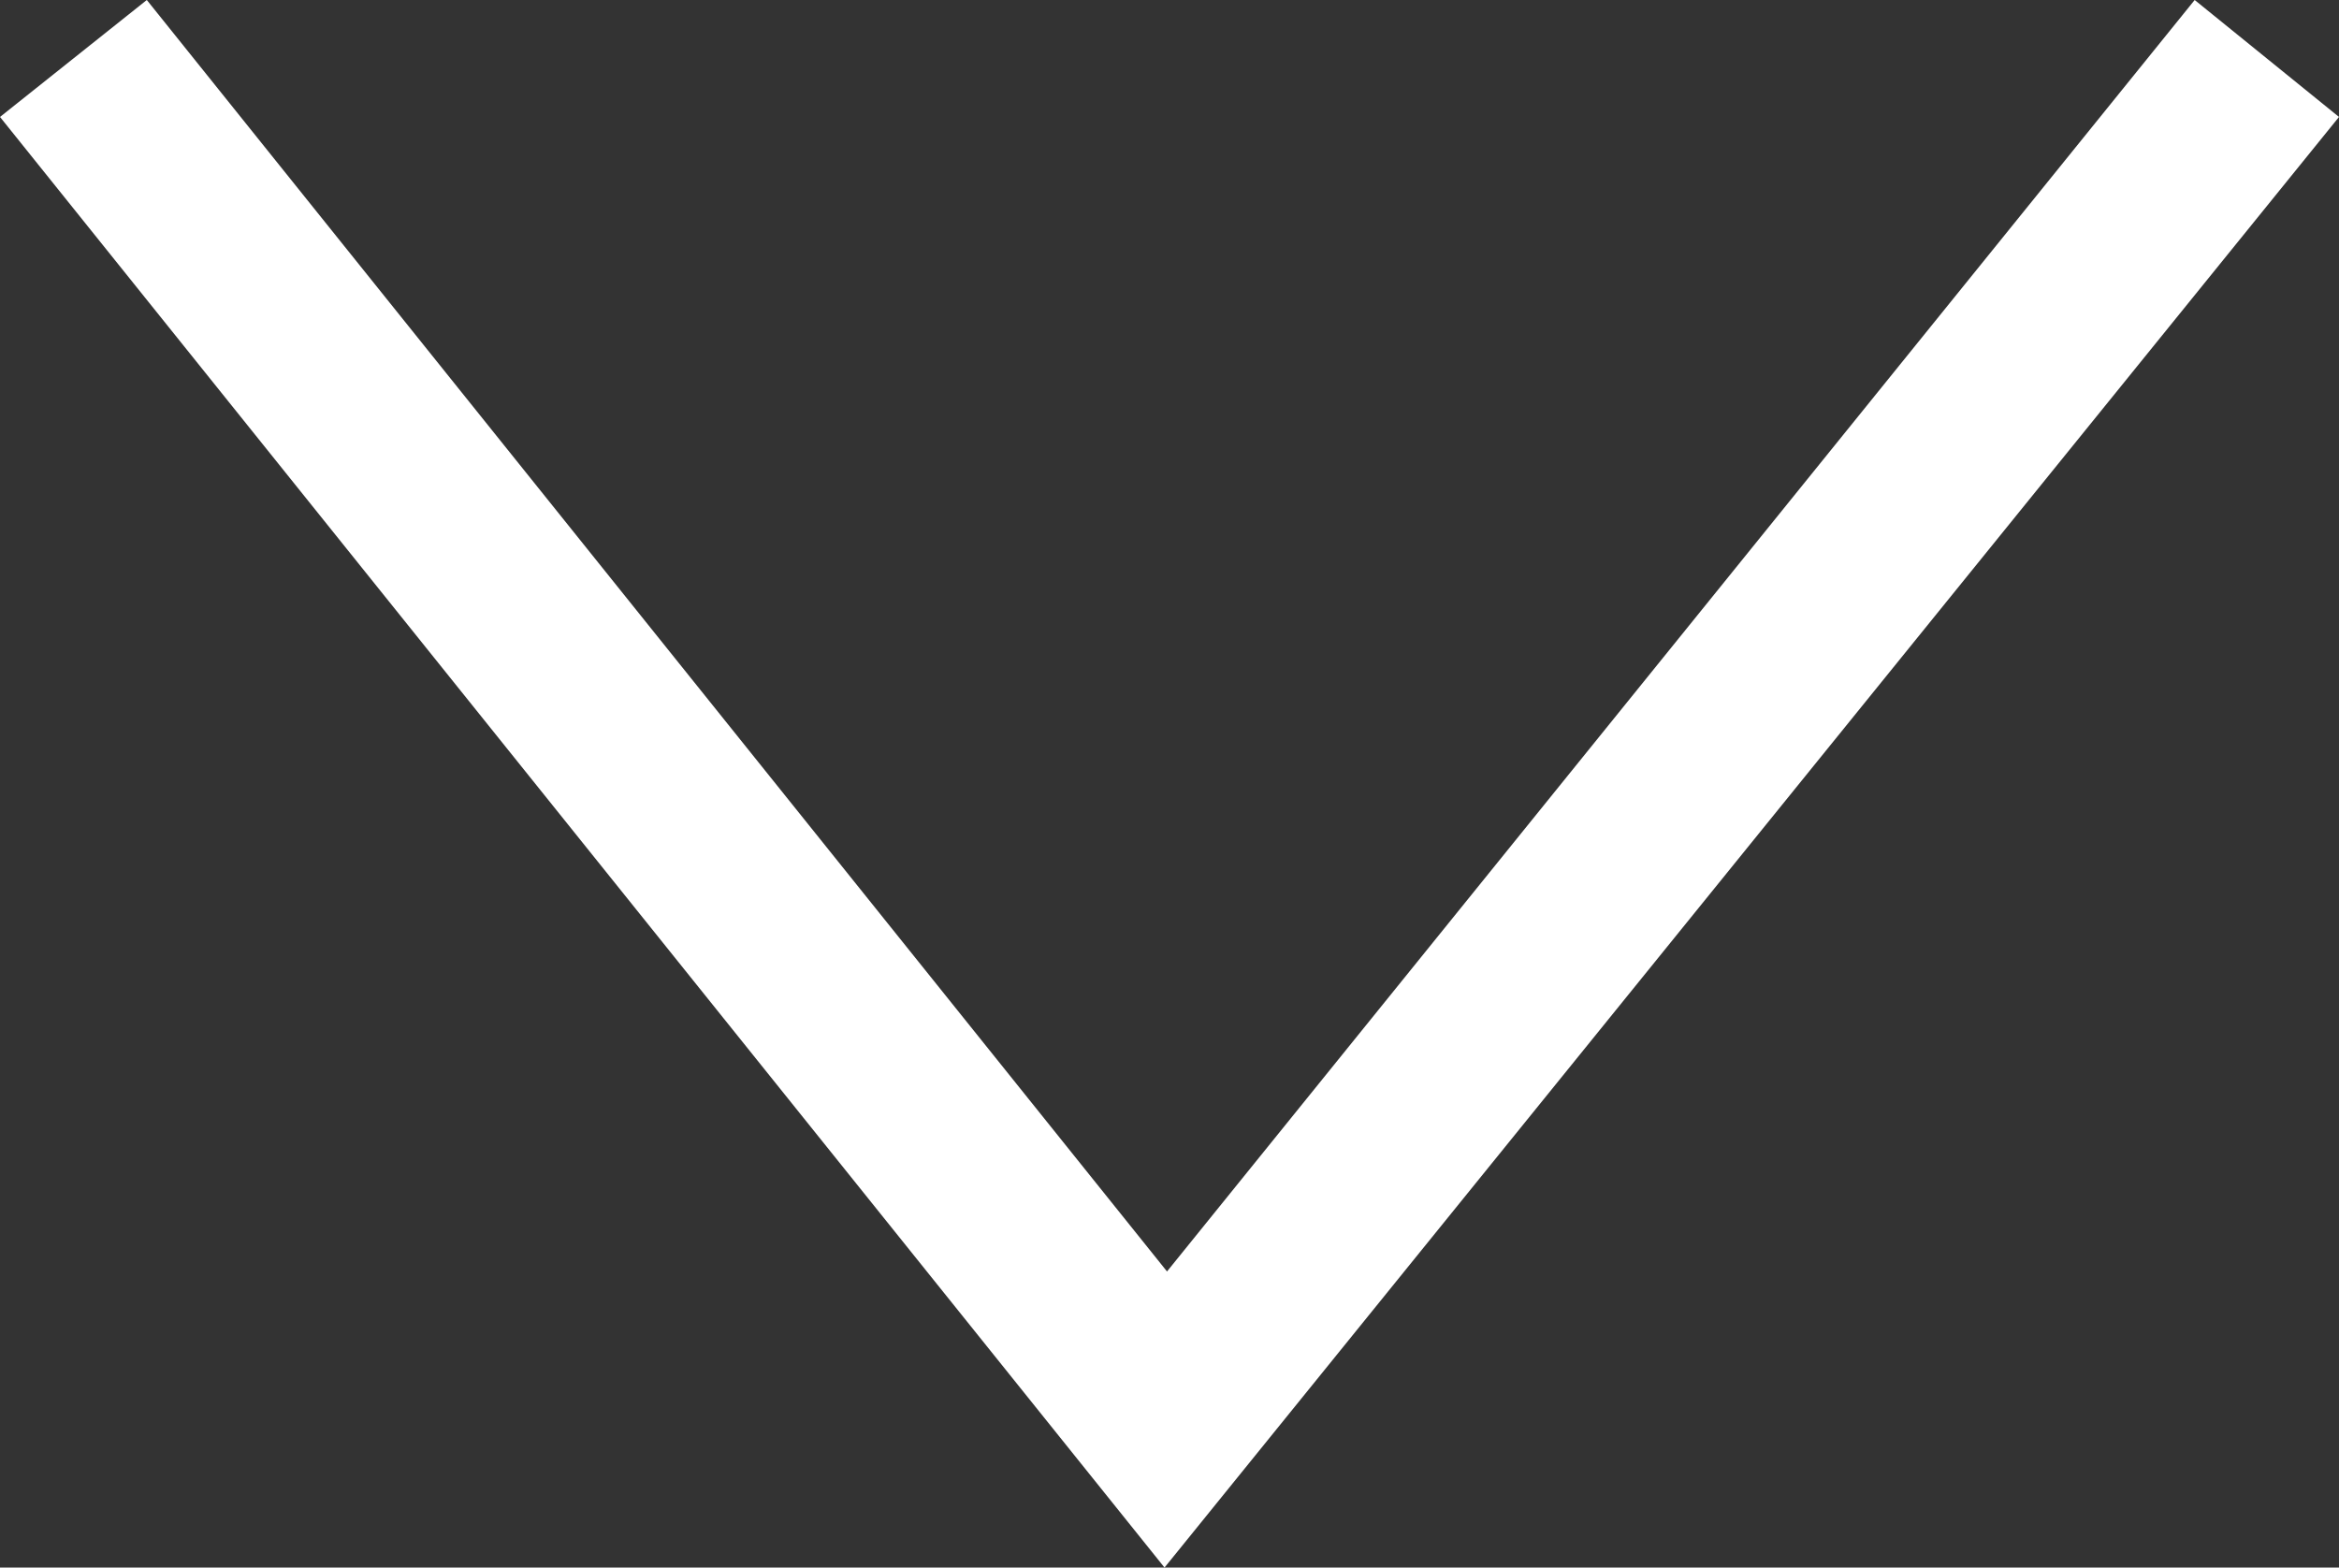 <svg xmlns="http://www.w3.org/2000/svg" viewBox="0 0 9.4 6.3"><rect x="0" y="0" width="9.4" height="6.3" fill="#333333" stroke="none"/><defs><style>.cls-1{fill:#fff;}</style></defs><title>chevron_down</title><g id="Layer_2" data-name="Layer 2"><g id="Layer_1-2" data-name="Layer 1"><polygon class="cls-1" points="4.68 6.3 0 0.47 0.59 0 4.69 5.11 8.82 0 9.4 0.47 4.68 6.3"/></g></g></svg>